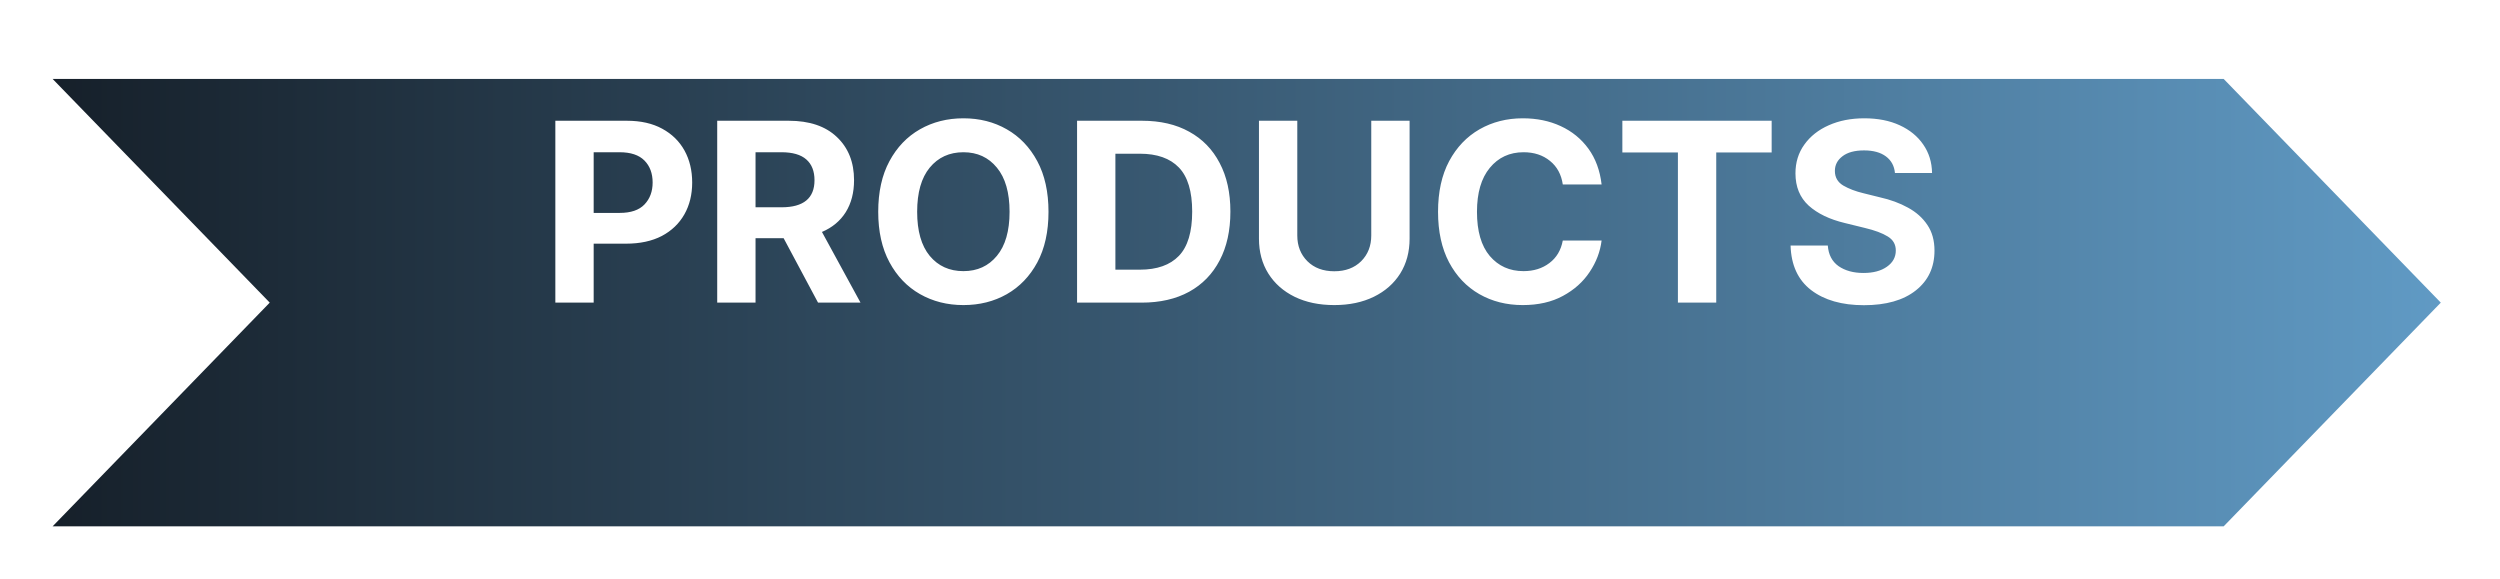<svg width="190" height="44" viewBox="0 0 190 44" fill="none" xmlns="http://www.w3.org/2000/svg">
<g filter="url(#filter0_d_1_115)">
<path d="M0 0H165L181.5 17L165 34H0L16.5 17L0 0Z" fill="url(#paint0_linear_1_115)"/>
</g>
<path d="M42.206 23V9.177H47.643C48.694 9.177 49.588 9.378 50.324 9.78C51.066 10.182 51.632 10.735 52.022 11.44C52.411 12.146 52.606 12.956 52.606 13.871C52.606 14.787 52.408 15.594 52.012 16.293C51.616 16.991 51.044 17.539 50.296 17.935C49.547 18.324 48.641 18.519 47.578 18.519H45.119V23H42.206ZM45.119 16.181H47.095C47.943 16.181 48.57 15.968 48.978 15.541C49.393 15.108 49.6 14.551 49.6 13.871C49.6 13.178 49.393 12.622 48.978 12.201C48.564 11.781 47.933 11.57 47.086 11.57H45.119V16.181ZM54.508 23V9.177H59.944C61.515 9.177 62.734 9.588 63.6 10.411C64.472 11.233 64.908 12.328 64.908 13.695C64.908 14.641 64.697 15.451 64.277 16.125C63.856 16.794 63.253 17.294 62.468 17.628L65.399 23H62.171L59.555 18.102H57.421V23H54.508ZM57.421 15.754H59.397C61.067 15.754 61.902 15.068 61.902 13.695C61.902 13.008 61.695 12.483 61.28 12.118C60.866 11.753 60.235 11.57 59.388 11.57H57.421V15.754ZM73.22 23.186C71.996 23.186 70.895 22.907 69.918 22.351C68.94 21.794 68.167 20.987 67.598 19.929C67.029 18.872 66.745 17.594 66.745 16.098C66.745 14.588 67.029 13.305 67.598 12.248C68.167 11.19 68.94 10.383 69.918 9.826C70.895 9.27 71.996 8.991 73.22 8.991C74.445 8.991 75.543 9.27 76.514 9.826C77.491 10.383 78.264 11.19 78.833 12.248C79.402 13.305 79.686 14.588 79.686 16.098C79.686 17.607 79.402 18.89 78.833 19.948C78.264 20.999 77.491 21.803 76.514 22.36C75.543 22.91 74.445 23.186 73.22 23.186ZM69.704 16.098C69.704 17.557 70.023 18.674 70.66 19.447C71.303 20.22 72.156 20.606 73.22 20.606C74.278 20.606 75.125 20.22 75.762 19.447C76.405 18.674 76.727 17.557 76.727 16.098C76.727 14.632 76.405 13.512 75.762 12.739C75.125 11.96 74.278 11.57 73.22 11.57C72.156 11.57 71.303 11.96 70.66 12.739C70.023 13.512 69.704 14.632 69.704 16.098ZM86.756 23H81.857V9.177H86.793C88.185 9.177 89.381 9.455 90.383 10.012C91.385 10.562 92.155 11.354 92.693 12.387C93.238 13.413 93.51 14.644 93.51 16.079C93.51 17.52 93.238 18.757 92.693 19.79C92.155 20.823 91.382 21.618 90.374 22.174C89.366 22.725 88.16 23 86.756 23ZM84.77 20.495H86.626C87.931 20.495 88.921 20.146 89.595 19.447C90.269 18.748 90.606 17.625 90.606 16.079C90.606 14.545 90.269 13.429 89.595 12.73C88.921 12.031 87.931 11.682 86.626 11.682H84.77V20.495ZM104.216 9.177H107.129V18.139C107.129 19.147 106.891 20.031 106.415 20.792C105.938 21.547 105.27 22.134 104.411 22.555C103.551 22.975 102.549 23.186 101.405 23.186C100.254 23.186 99.249 22.975 98.39 22.555C97.536 22.134 96.871 21.547 96.395 20.792C95.919 20.031 95.681 19.147 95.681 18.139V9.177H98.594V17.898C98.594 18.689 98.85 19.342 99.364 19.855C99.877 20.362 100.557 20.616 101.405 20.616C102.252 20.616 102.932 20.362 103.446 19.855C103.959 19.342 104.216 18.689 104.216 17.898V9.177ZM115.729 23.186C114.498 23.186 113.397 22.907 112.426 22.351C111.455 21.794 110.688 20.987 110.125 19.929C109.569 18.872 109.291 17.594 109.291 16.098C109.291 14.588 109.572 13.305 110.135 12.248C110.704 11.19 111.474 10.383 112.445 9.826C113.422 9.27 114.517 8.991 115.729 8.991C116.799 8.991 117.761 9.189 118.614 9.585C119.474 9.981 120.176 10.553 120.72 11.301C121.264 12.05 121.598 12.956 121.722 14.02H118.772C118.661 13.259 118.336 12.662 117.798 12.229C117.26 11.79 116.592 11.57 115.794 11.57C114.73 11.57 113.874 11.966 113.224 12.758C112.575 13.543 112.25 14.657 112.25 16.098C112.25 17.57 112.575 18.689 113.224 19.456C113.88 20.223 114.733 20.606 115.785 20.606C116.558 20.606 117.213 20.402 117.751 19.994C118.296 19.586 118.636 19.014 118.772 18.278H121.722C121.617 19.125 121.314 19.923 120.813 20.671C120.318 21.42 119.641 22.026 118.781 22.49C117.928 22.954 116.91 23.186 115.729 23.186ZM123.299 11.589V9.177H134.646V11.589H130.434V23H127.521V11.589H123.299ZM141.659 23.195C139.983 23.195 138.644 22.811 137.642 22.044C136.646 21.277 136.127 20.149 136.083 18.658H138.913C138.963 19.351 139.235 19.873 139.729 20.226C140.23 20.572 140.861 20.746 141.622 20.746C142.364 20.746 142.958 20.588 143.403 20.273C143.855 19.957 144.081 19.546 144.081 19.039C144.081 18.575 143.876 18.219 143.468 17.972C143.06 17.718 142.479 17.502 141.724 17.322L140.212 16.951C139.049 16.673 138.131 16.231 137.457 15.624C136.789 15.012 136.455 14.196 136.455 13.175C136.455 12.34 136.68 11.611 137.132 10.986C137.583 10.355 138.202 9.866 138.987 9.52C139.779 9.167 140.679 8.991 141.687 8.991C142.714 8.991 143.611 9.167 144.377 9.52C145.144 9.873 145.741 10.361 146.168 10.986C146.601 11.611 146.824 12.331 146.836 13.148H144.016C143.966 12.609 143.737 12.189 143.329 11.886C142.921 11.583 142.367 11.431 141.668 11.431C140.957 11.431 140.41 11.58 140.026 11.877C139.643 12.167 139.451 12.538 139.451 12.99C139.451 13.478 139.665 13.849 140.091 14.103C140.518 14.35 141.031 14.545 141.631 14.688L142.865 14.994C143.669 15.173 144.384 15.436 145.008 15.782C145.633 16.122 146.125 16.561 146.483 17.1C146.842 17.631 147.021 18.281 147.021 19.048C147.021 20.316 146.548 21.324 145.602 22.072C144.656 22.821 143.341 23.195 141.659 23.195Z" fill="white"/>
<defs>
<filter id="filter0_d_1_115" x="0" y="0" width="189.5" height="44" filterUnits="userSpaceOnUse" color-interpolation-filters="sRGB">
<feFlood flood-opacity="0" result="BackgroundImageFix"/>
<feColorMatrix in="SourceAlpha" type="matrix" values="0 0 0 0 0 0 0 0 0 0 0 0 0 0 0 0 0 0 127 0" result="hardAlpha"/>
<feOffset dx="4" dy="6"/>
<feGaussianBlur stdDeviation="2"/>
<feComposite in2="hardAlpha" operator="out"/>
<feColorMatrix type="matrix" values="0 0 0 0 0 0 0 0 0 0 0 0 0 0 0 0 0 0 1 0"/>
<feBlend mode="normal" in2="BackgroundImageFix" result="effect1_dropShadow_1_115"/>
<feBlend mode="normal" in="SourceGraphic" in2="effect1_dropShadow_1_115" result="shape"/>
</filter>
<linearGradient id="paint0_linear_1_115" x1="0" y1="17" x2="181.5" y2="17" gradientUnits="userSpaceOnUse">
<stop stop-color="#16202A"/>
<stop offset="1" stop-color="#609AC4"/>
</linearGradient>
</defs>
</svg>
